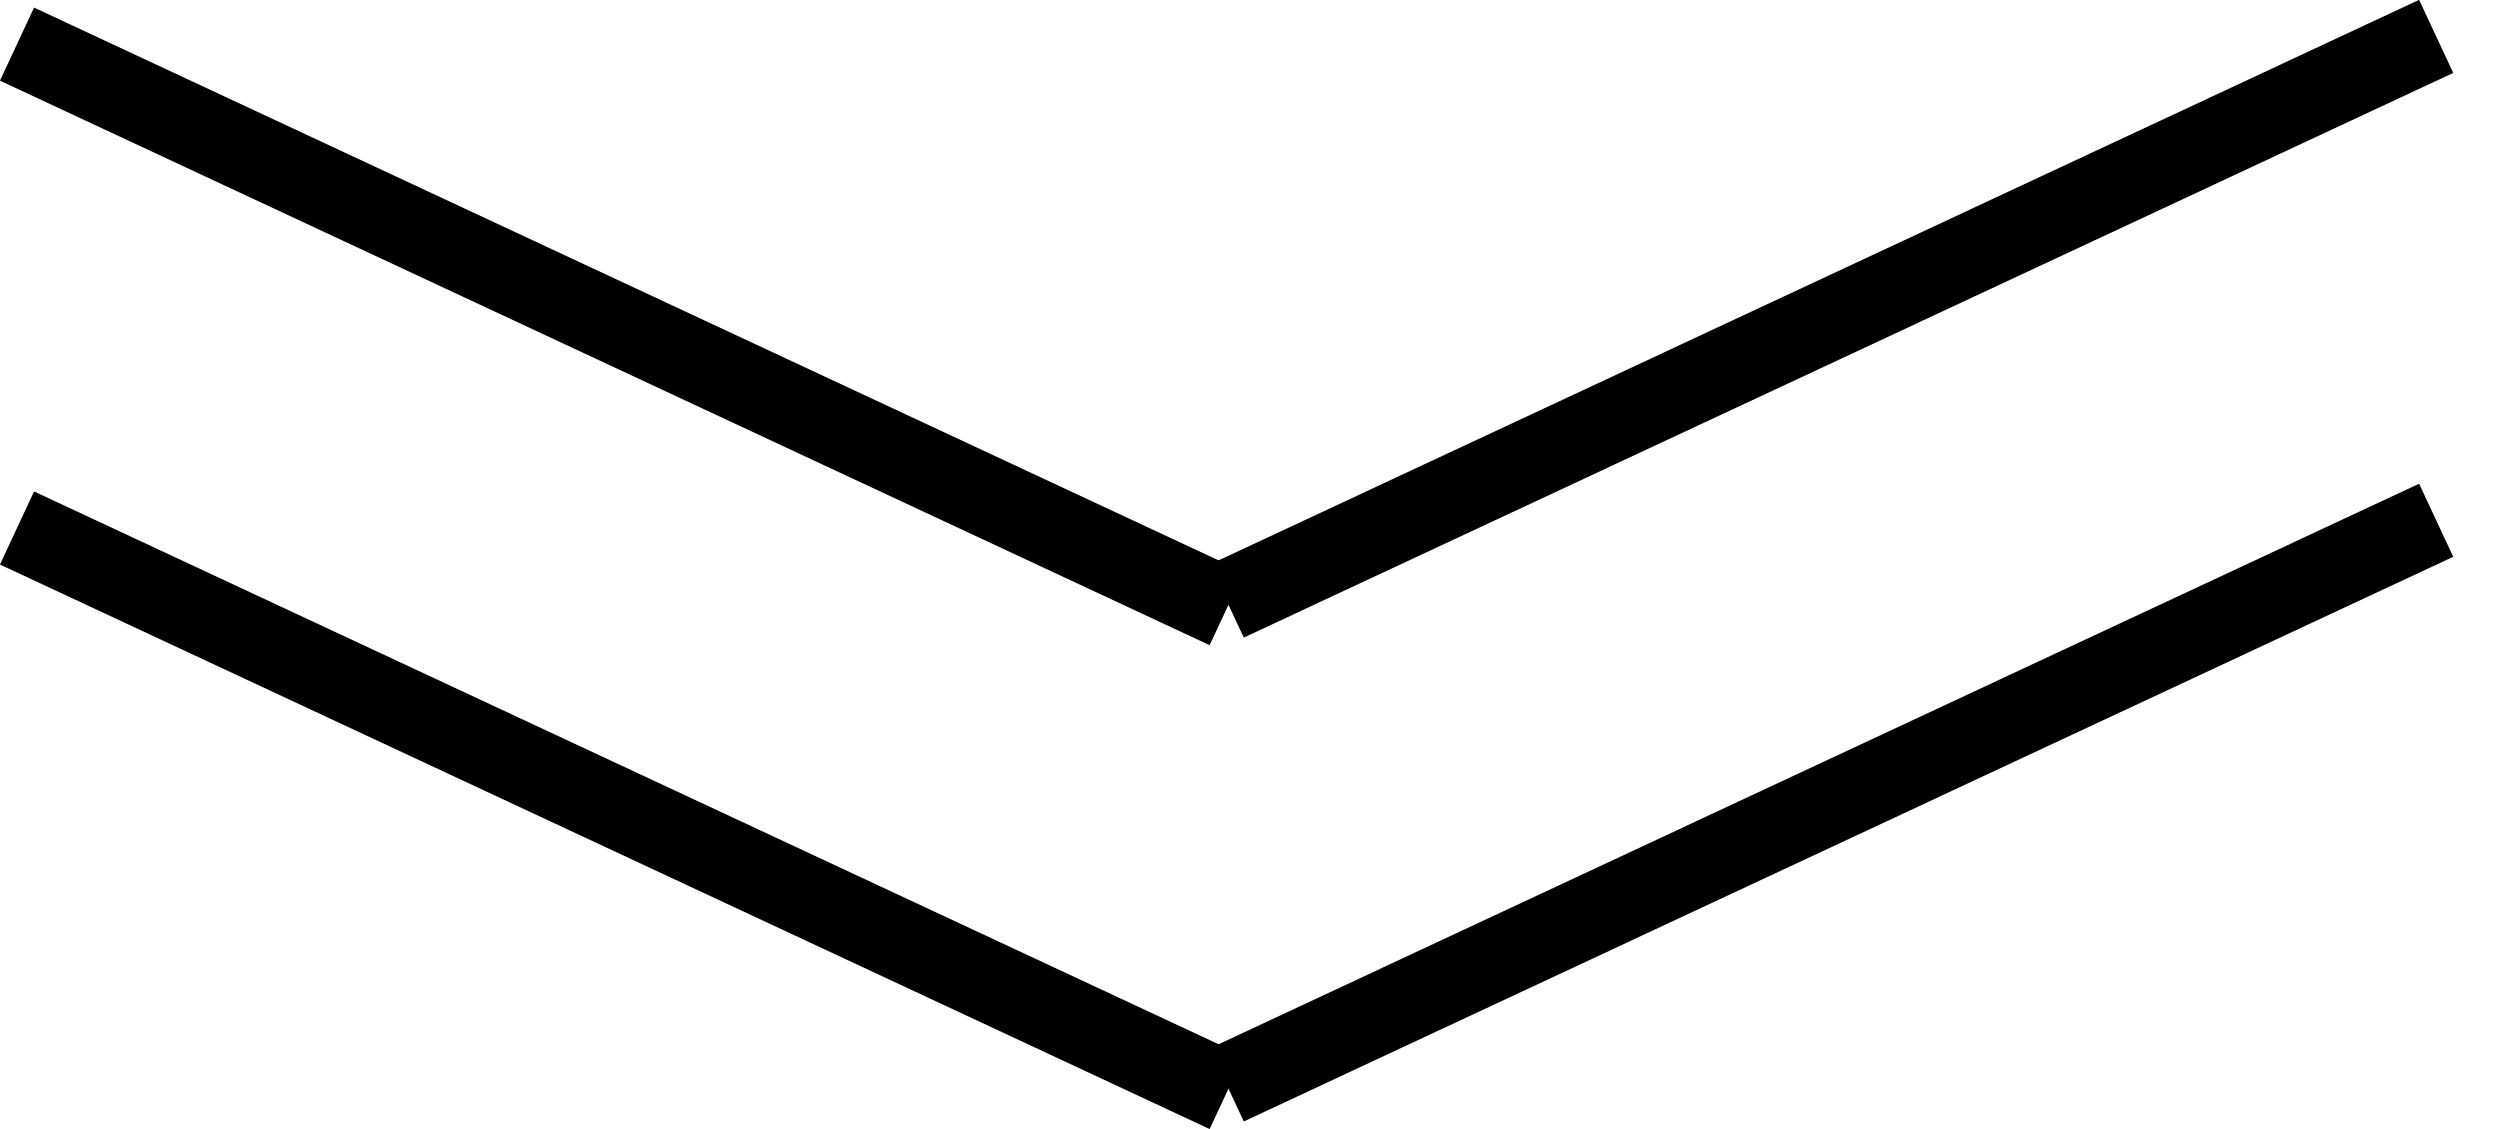 <svg width="31" height="14" viewBox="0 0 31 14" fill="none" xmlns="http://www.w3.org/2000/svg">
<line x1="0.211" y1="0.547" x2="15.211" y2="7.547" stroke="black"/>
<line y1="-0.5" x2="16.553" y2="-0.5" transform="matrix(0.906 -0.423 -0.423 -0.906 15 7)" stroke="black"/>
<line x1="0.211" y1="6.547" x2="15.211" y2="13.547" stroke="black"/>
<line y1="-0.5" x2="16.553" y2="-0.5" transform="matrix(0.906 -0.423 -0.423 -0.906 15 13)" stroke="black"/>
</svg>
